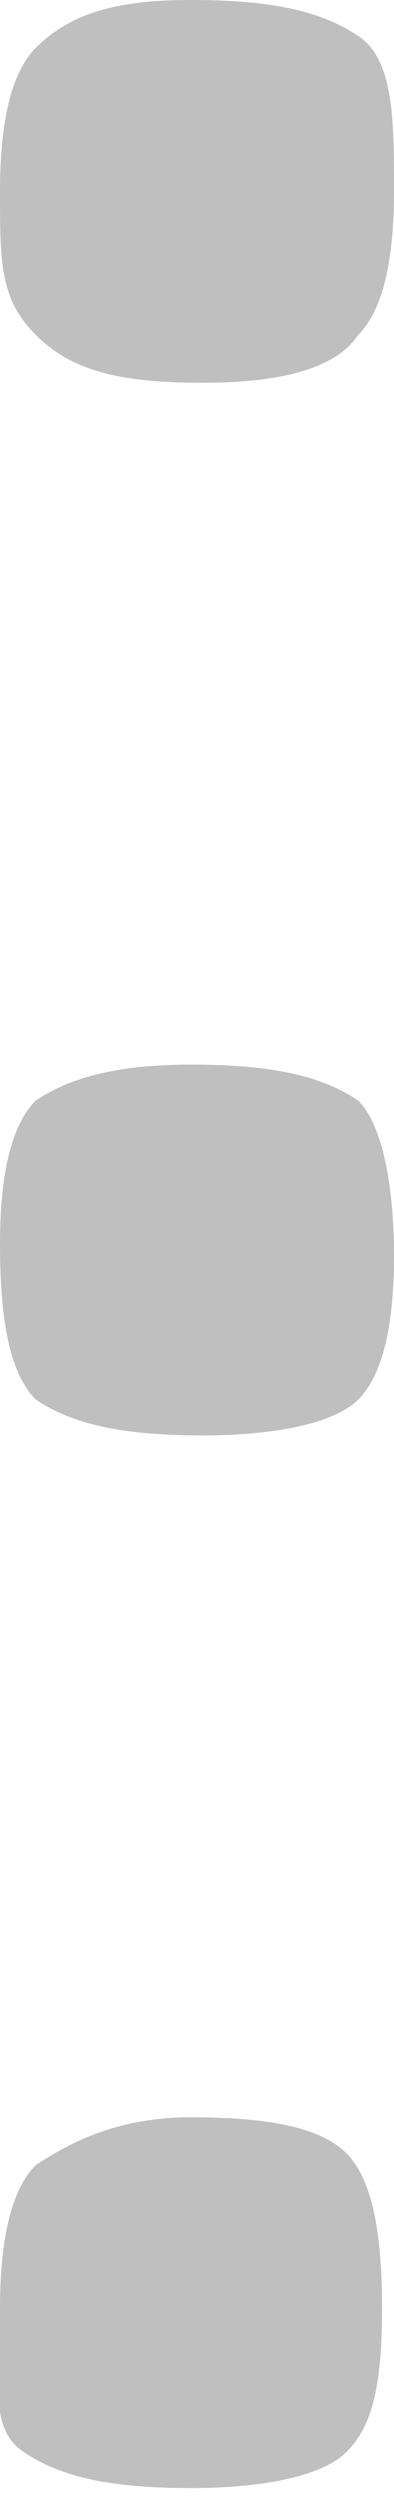<?xml version="1.0" encoding="utf-8"?>
<!-- Generator: Adobe Illustrator 21.1.0, SVG Export Plug-In . SVG Version: 6.00 Build 0)  -->
<svg version="1.1" id="Layer_1" xmlns="http://www.w3.org/2000/svg" xmlns:xlink="http://www.w3.org/1999/xlink" x="0px" y="0px"
	 viewBox="0 0 3.3 20.9" style="enable-background:new 0 0 3.3 20.9;" xml:space="preserve">
<style type="text/css">
	.st0{fill:#BFBFBF;}
</style>
<g>
	<path class="st0" d="M1.6,17.7c0.7,0,1.1,0.1,1.3,0.3s0.3,0.6,0.3,1.3s-0.1,1-0.3,1.2c-0.2,0.2-0.7,0.3-1.3,0.3
		c-0.7,0-1.1-0.1-1.4-0.3S0,19.9,0,19.3c0-0.6,0.1-1,0.3-1.2C0.6,17.9,1,17.7,1.6,17.7z"/>
	<path class="st0" d="M1.6,8.9C2.3,8.9,2.7,9,3,9.2c0.2,0.2,0.3,0.7,0.3,1.3s-0.1,1-0.3,1.2c-0.2,0.2-0.7,0.3-1.3,0.3
		c-0.7,0-1.1-0.1-1.4-0.3C0.1,11.5,0,11.1,0,10.4c0-0.6,0.1-1,0.3-1.2C0.6,9,1,8.9,1.6,8.9z"/>
	<path class="st0" d="M1.6,0C2.3,0,2.7,0.1,3,0.3S3.3,1,3.3,1.6S3.2,2.6,3,2.8C2.8,3.1,2.3,3.2,1.7,3.2C1,3.2,0.6,3.1,0.3,2.8
		S0,2.2,0,1.6c0-0.6,0.1-1,0.3-1.2C0.6,0.1,1,0,1.6,0z"/>
</g>
</svg>
